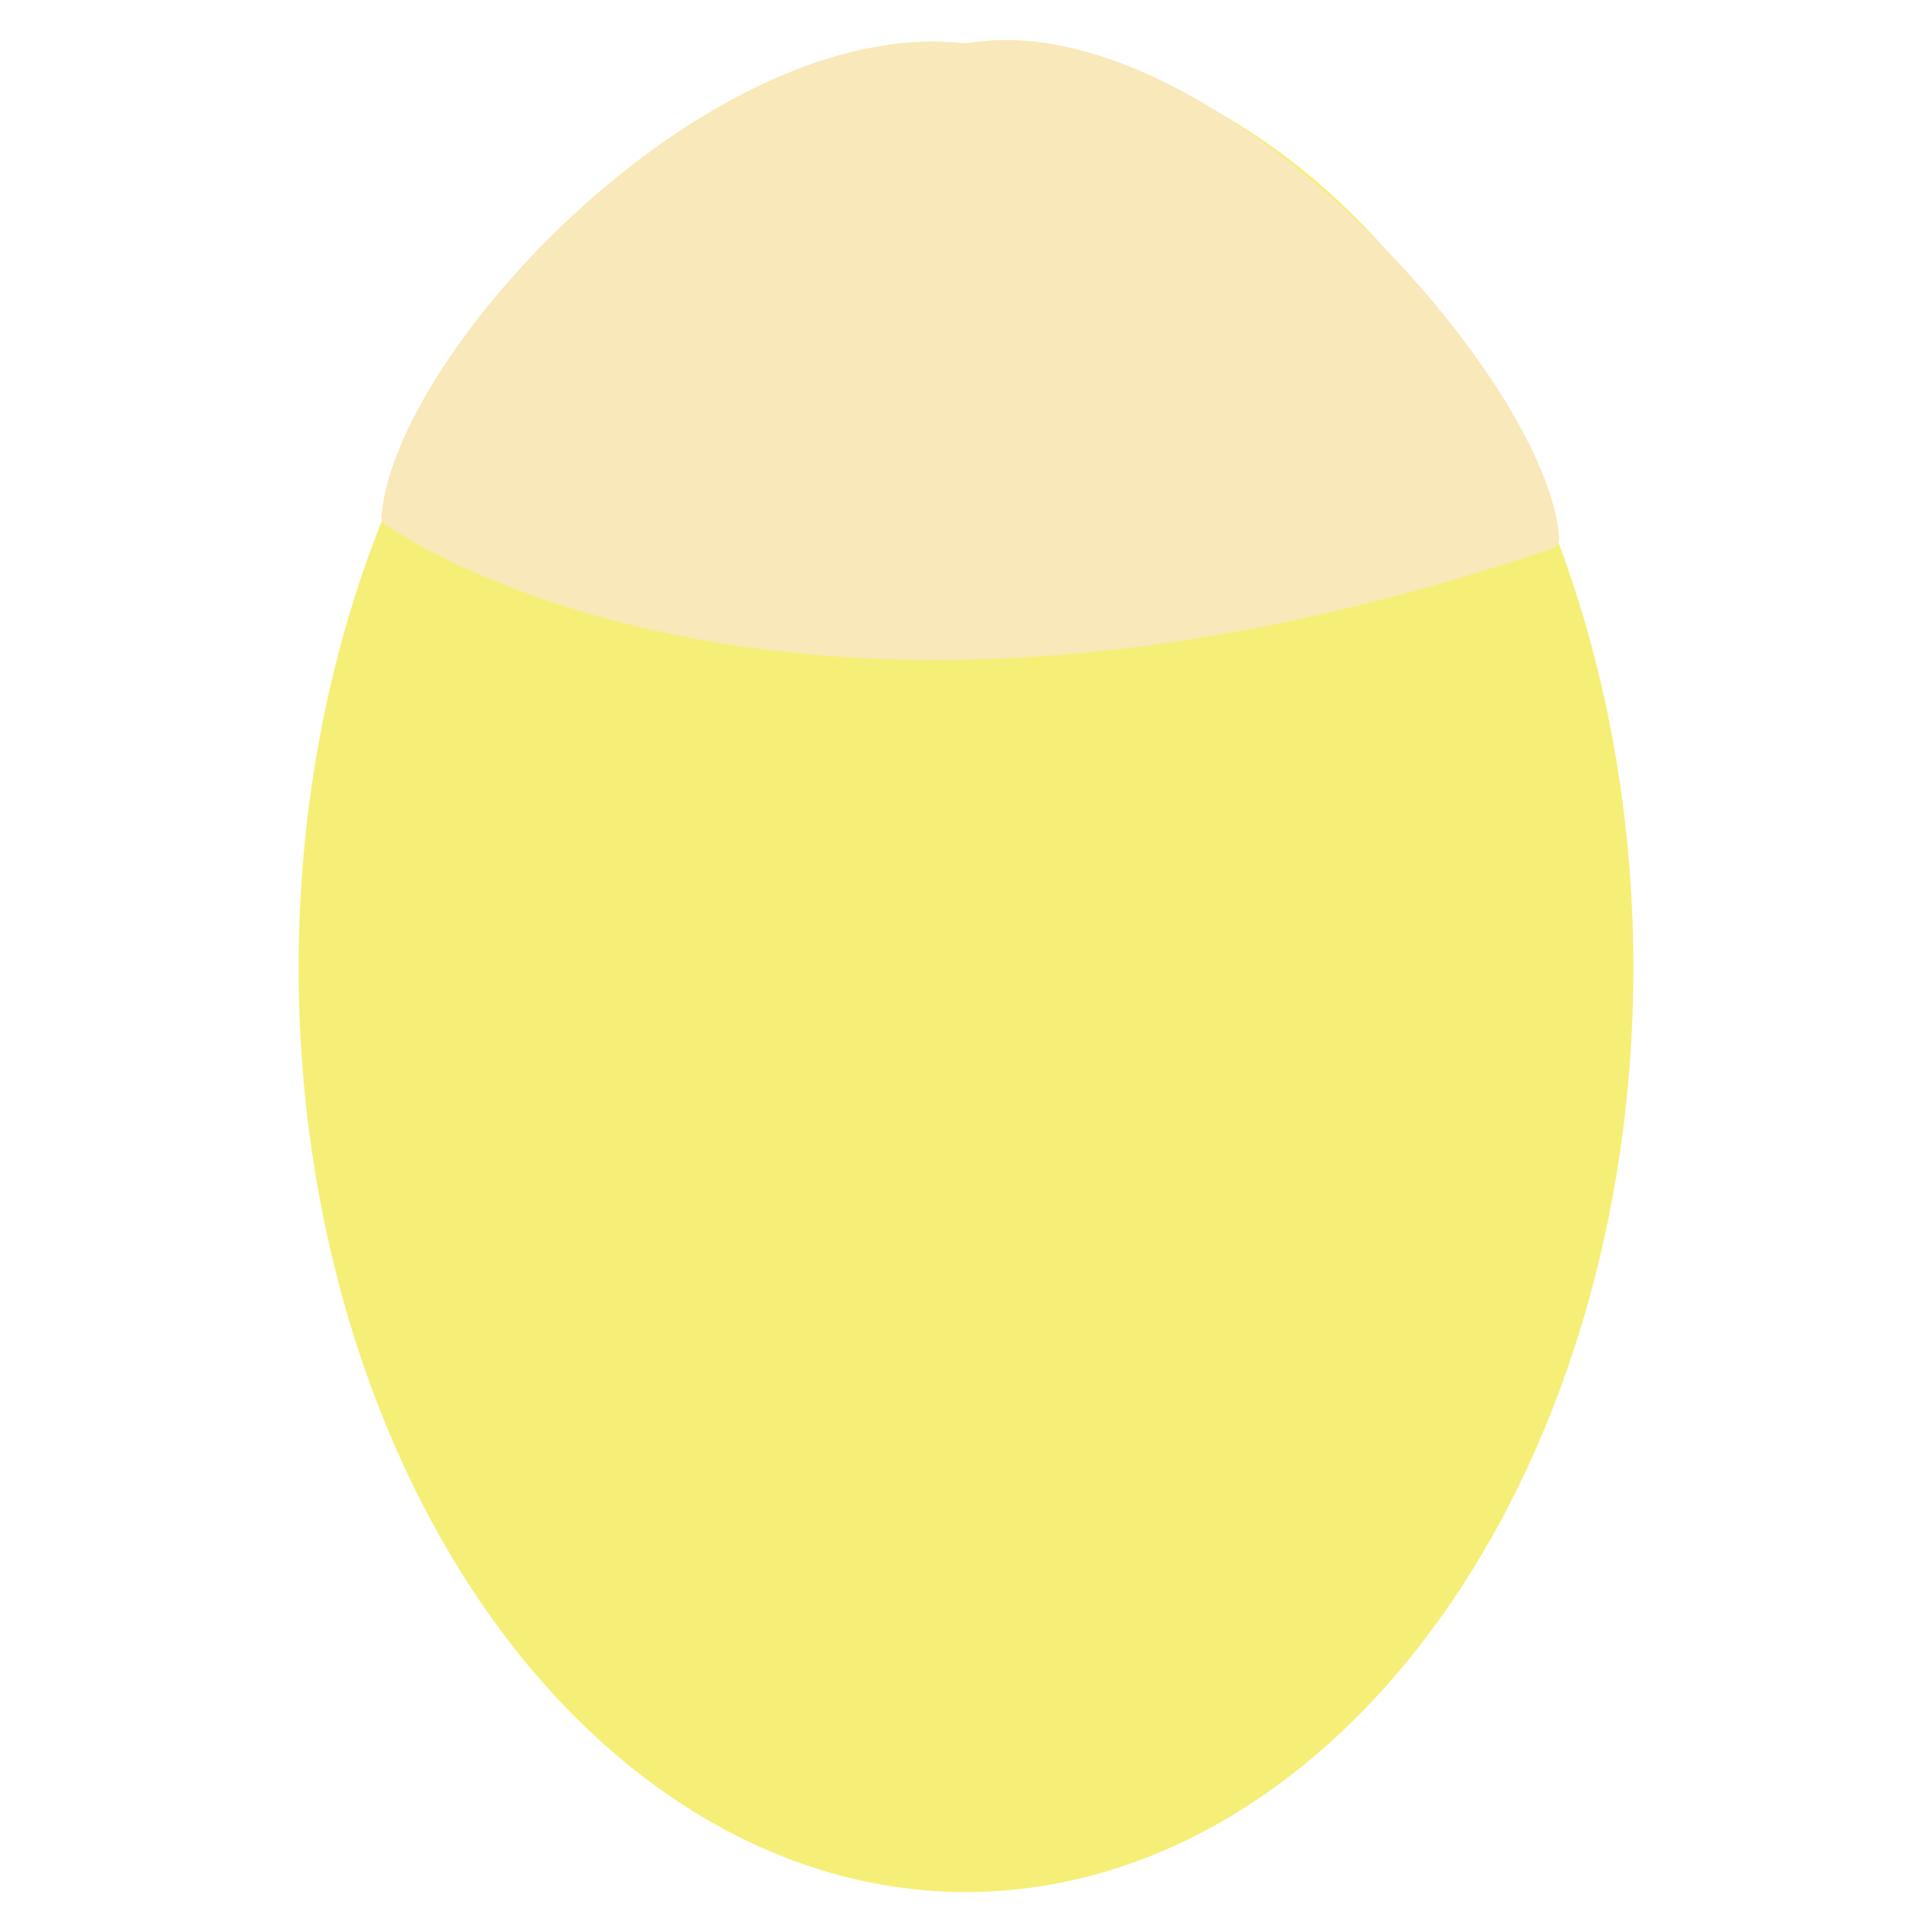 <?xml version="1.0" encoding="utf-8"?>
<!-- Generator: Adobe Illustrator 23.0.1, SVG Export Plug-In . SVG Version: 6.00 Build 0)  -->
<svg version="1.1" id="Layer_1" xmlns="http://www.w3.org/2000/svg" xmlns:xlink="http://www.w3.org/1999/xlink" x="0px" y="0px"
	 viewBox="0 0 599.8 599.8" style="enable-background:new 0 0 599.8 599.8;" xml:space="preserve">
<style type="text/css">
	.st0{fill:#F5EF77;}
	.st1{fill:#F9E8B9;}
</style>
<g id="E-Pachy">
	<ellipse class="st0" cx="299.9" cy="300.5" rx="207.2" ry="286.9"/>
	<path class="st1" d="M119.7,162.9c13.7,9.3,134.7,85,362.4,7.3c1.2-0.4,2-1.6,2-2.9C480.8,116.9,375.3,0,299.8,13.5
		c-79.2-9.4-177.2,95.1-181.4,146.8C118.5,161.4,118.9,162.4,119.7,162.9z"/>
</g>
</svg>
